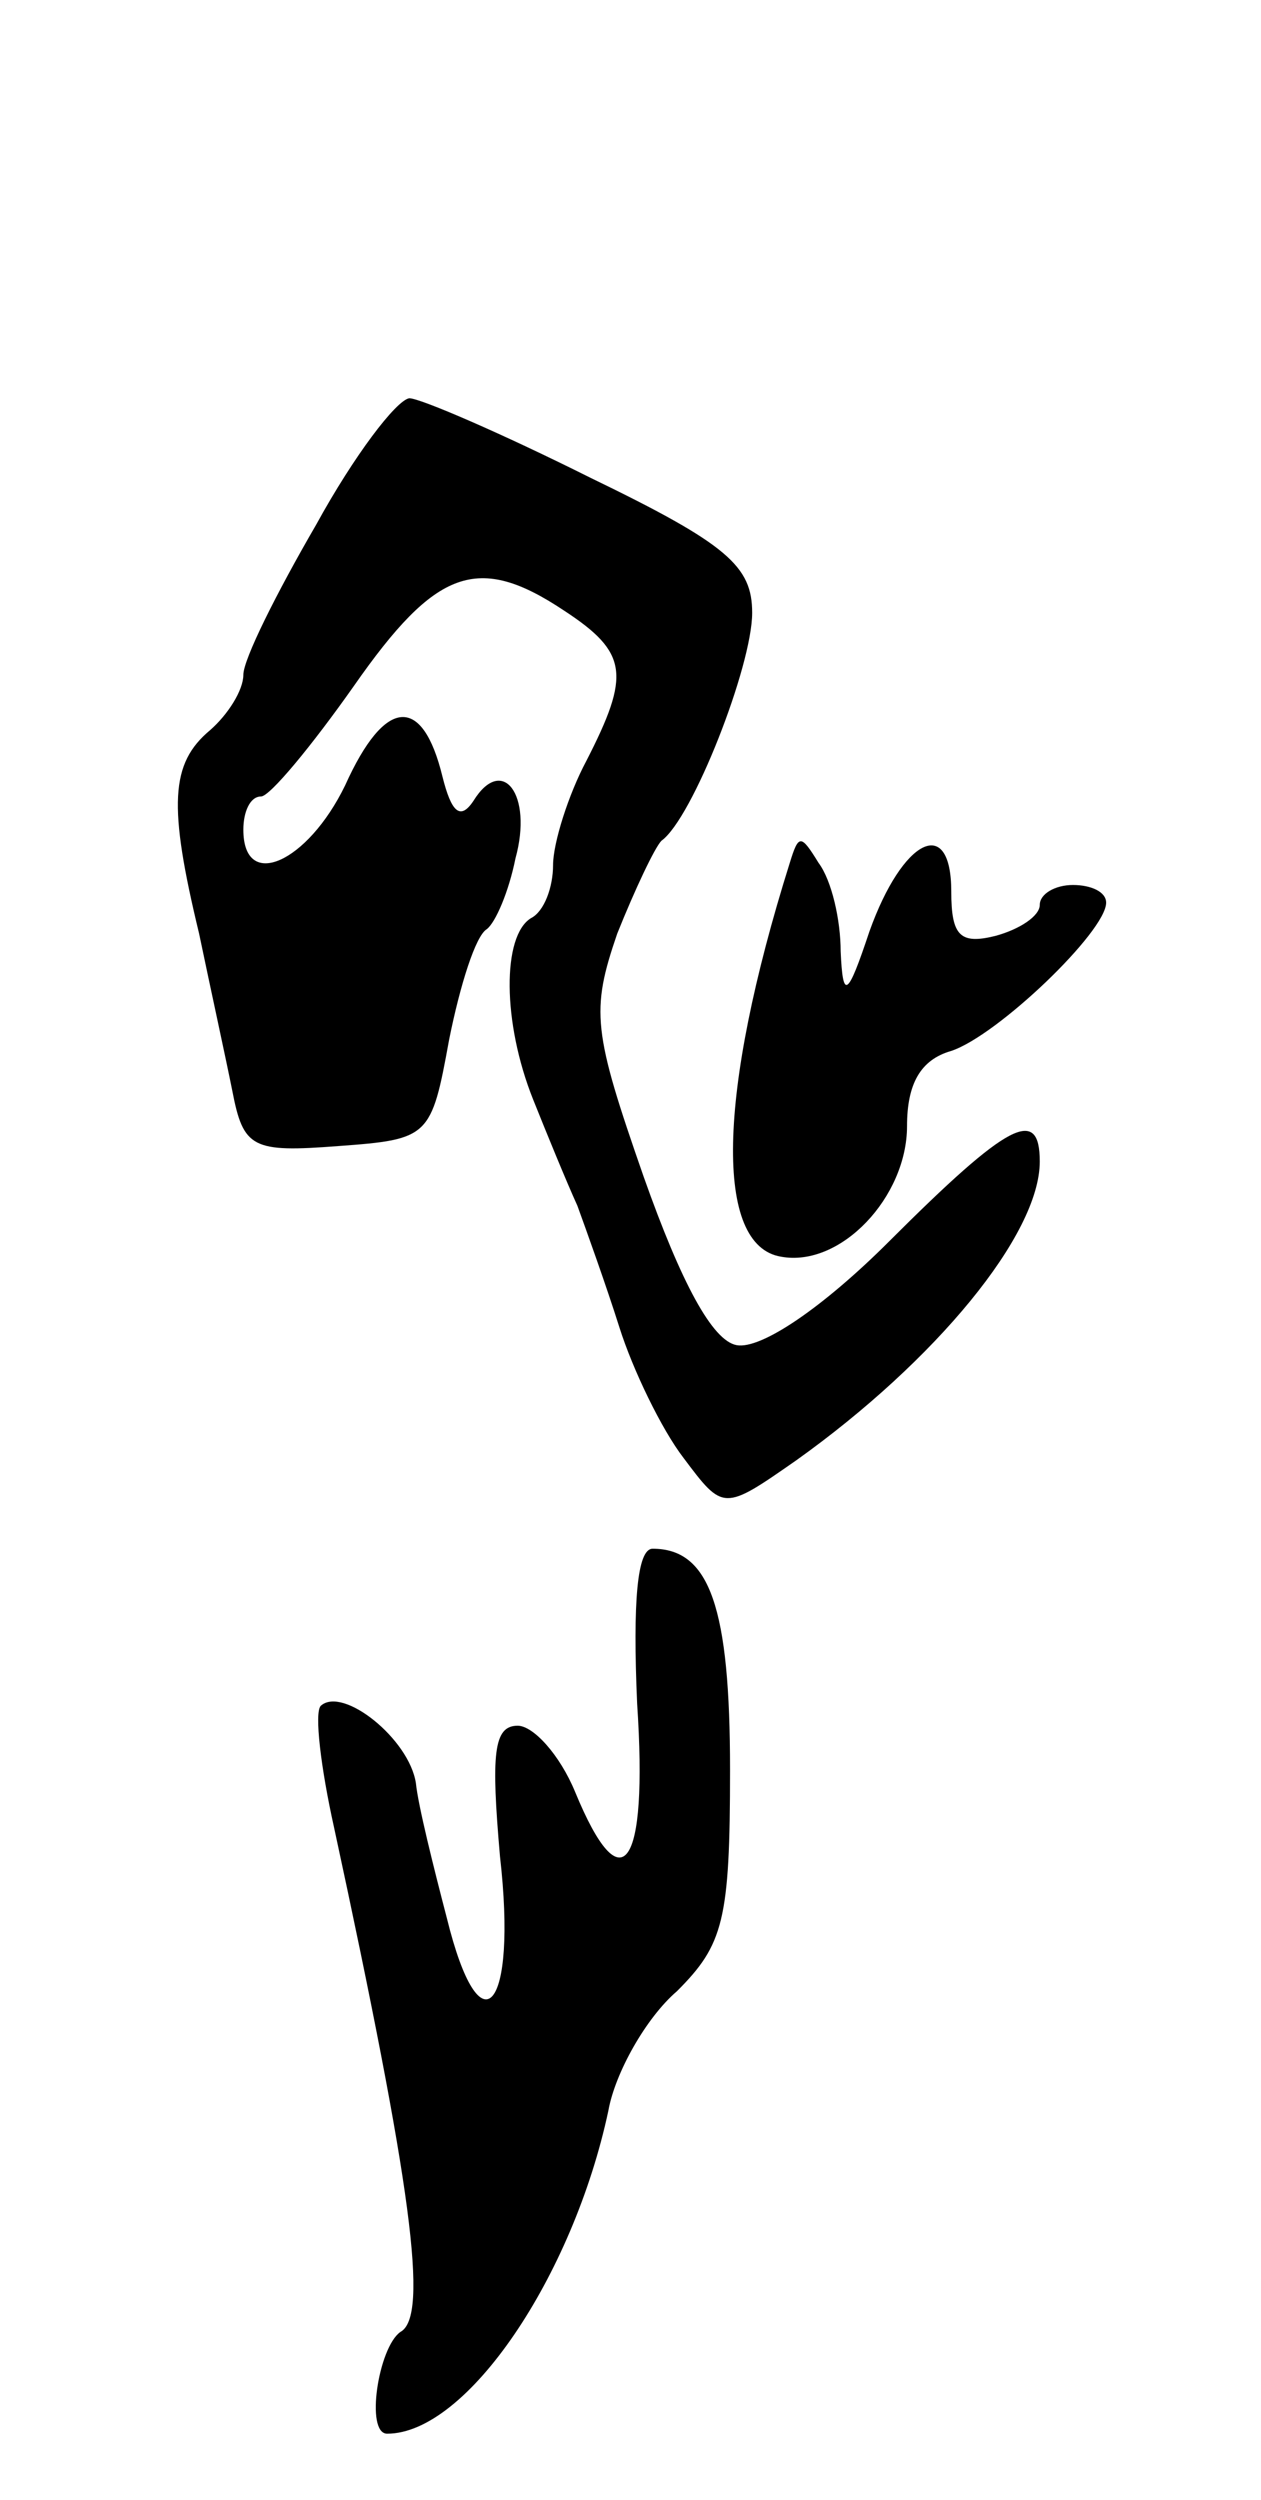 <svg version="1.0" xmlns="http://www.w3.org/2000/svg"
 width="57pt" height="113pt" viewBox="0 0 57 113"
 preserveAspectRatio="xMidYMid meet">
<g transform="translate(0,113) scale(0.1,-0.1)"
fill="#000000" stroke="none">
<path d="M143 893 c-18 -31 -33 -61 -33 -68 0 -7 -7 -18 -15 -25 -18 -15 -19
-34 -5 -92 5 -24 12 -56 15 -71 5 -26 9 -28 48 -25 41 3 42 4 50 48 5 25 12
47 17 50 4 3 10 17 13 32 8 29 -6 47 -19 26 -6 -9 -10 -5 -14 11 -9 37 -26 36
-44 -4 -17 -35 -46 -48 -46 -20 0 8 3 15 8 15 4 0 23 23 42 50 37 53 56 60 95
34 29 -19 30 -29 10 -68 -8 -15 -15 -37 -15 -47 0 -10 -4 -21 -10 -24 -13 -8
-13 -47 1 -82 6 -15 15 -37 20 -48 4 -11 13 -36 19 -55 6 -19 19 -46 29 -59
18 -24 18 -24 51 -1 63 45 110 102 110 135 0 25 -14 18 -68 -36 -30 -30 -58
-49 -69 -47 -11 2 -25 28 -42 76 -23 66 -24 75 -12 110 8 20 17 39 20 42 14
10 41 79 41 103 0 21 -11 31 -73 61 -40 20 -77 36 -82 36 -6 -1 -25 -26 -42
-57z"/>
<path d="M357 740 c-33 -105 -34 -173 -4 -178 27 -5 57 27 57 59 0 19 6 30 20
34 21 7 70 54 70 67 0 5 -7 8 -15 8 -8 0 -15 -4 -15 -9 0 -5 -9 -11 -20 -14
-16 -4 -20 0 -20 20 0 35 -22 24 -37 -18 -10 -30 -12 -31 -13 -9 0 14 -4 32
-10 40 -8 13 -9 13 -13 0z"/>
<path d="M288 360 c5 -75 -7 -91 -28 -40 -7 17 -19 30 -26 30 -11 0 -12 -13
-8 -59 8 -70 -9 -89 -24 -28 -6 23 -13 51 -14 61 -3 20 -33 44 -43 35 -3 -3 0
-28 6 -55 35 -162 43 -221 30 -228 -10 -7 -16 -46 -6 -46 36 0 84 71 100 146
3 17 17 42 31 54 21 21 24 32 24 100 0 73 -9 100 -35 100 -7 0 -9 -24 -7 -70z"/>
</g>
</svg>
